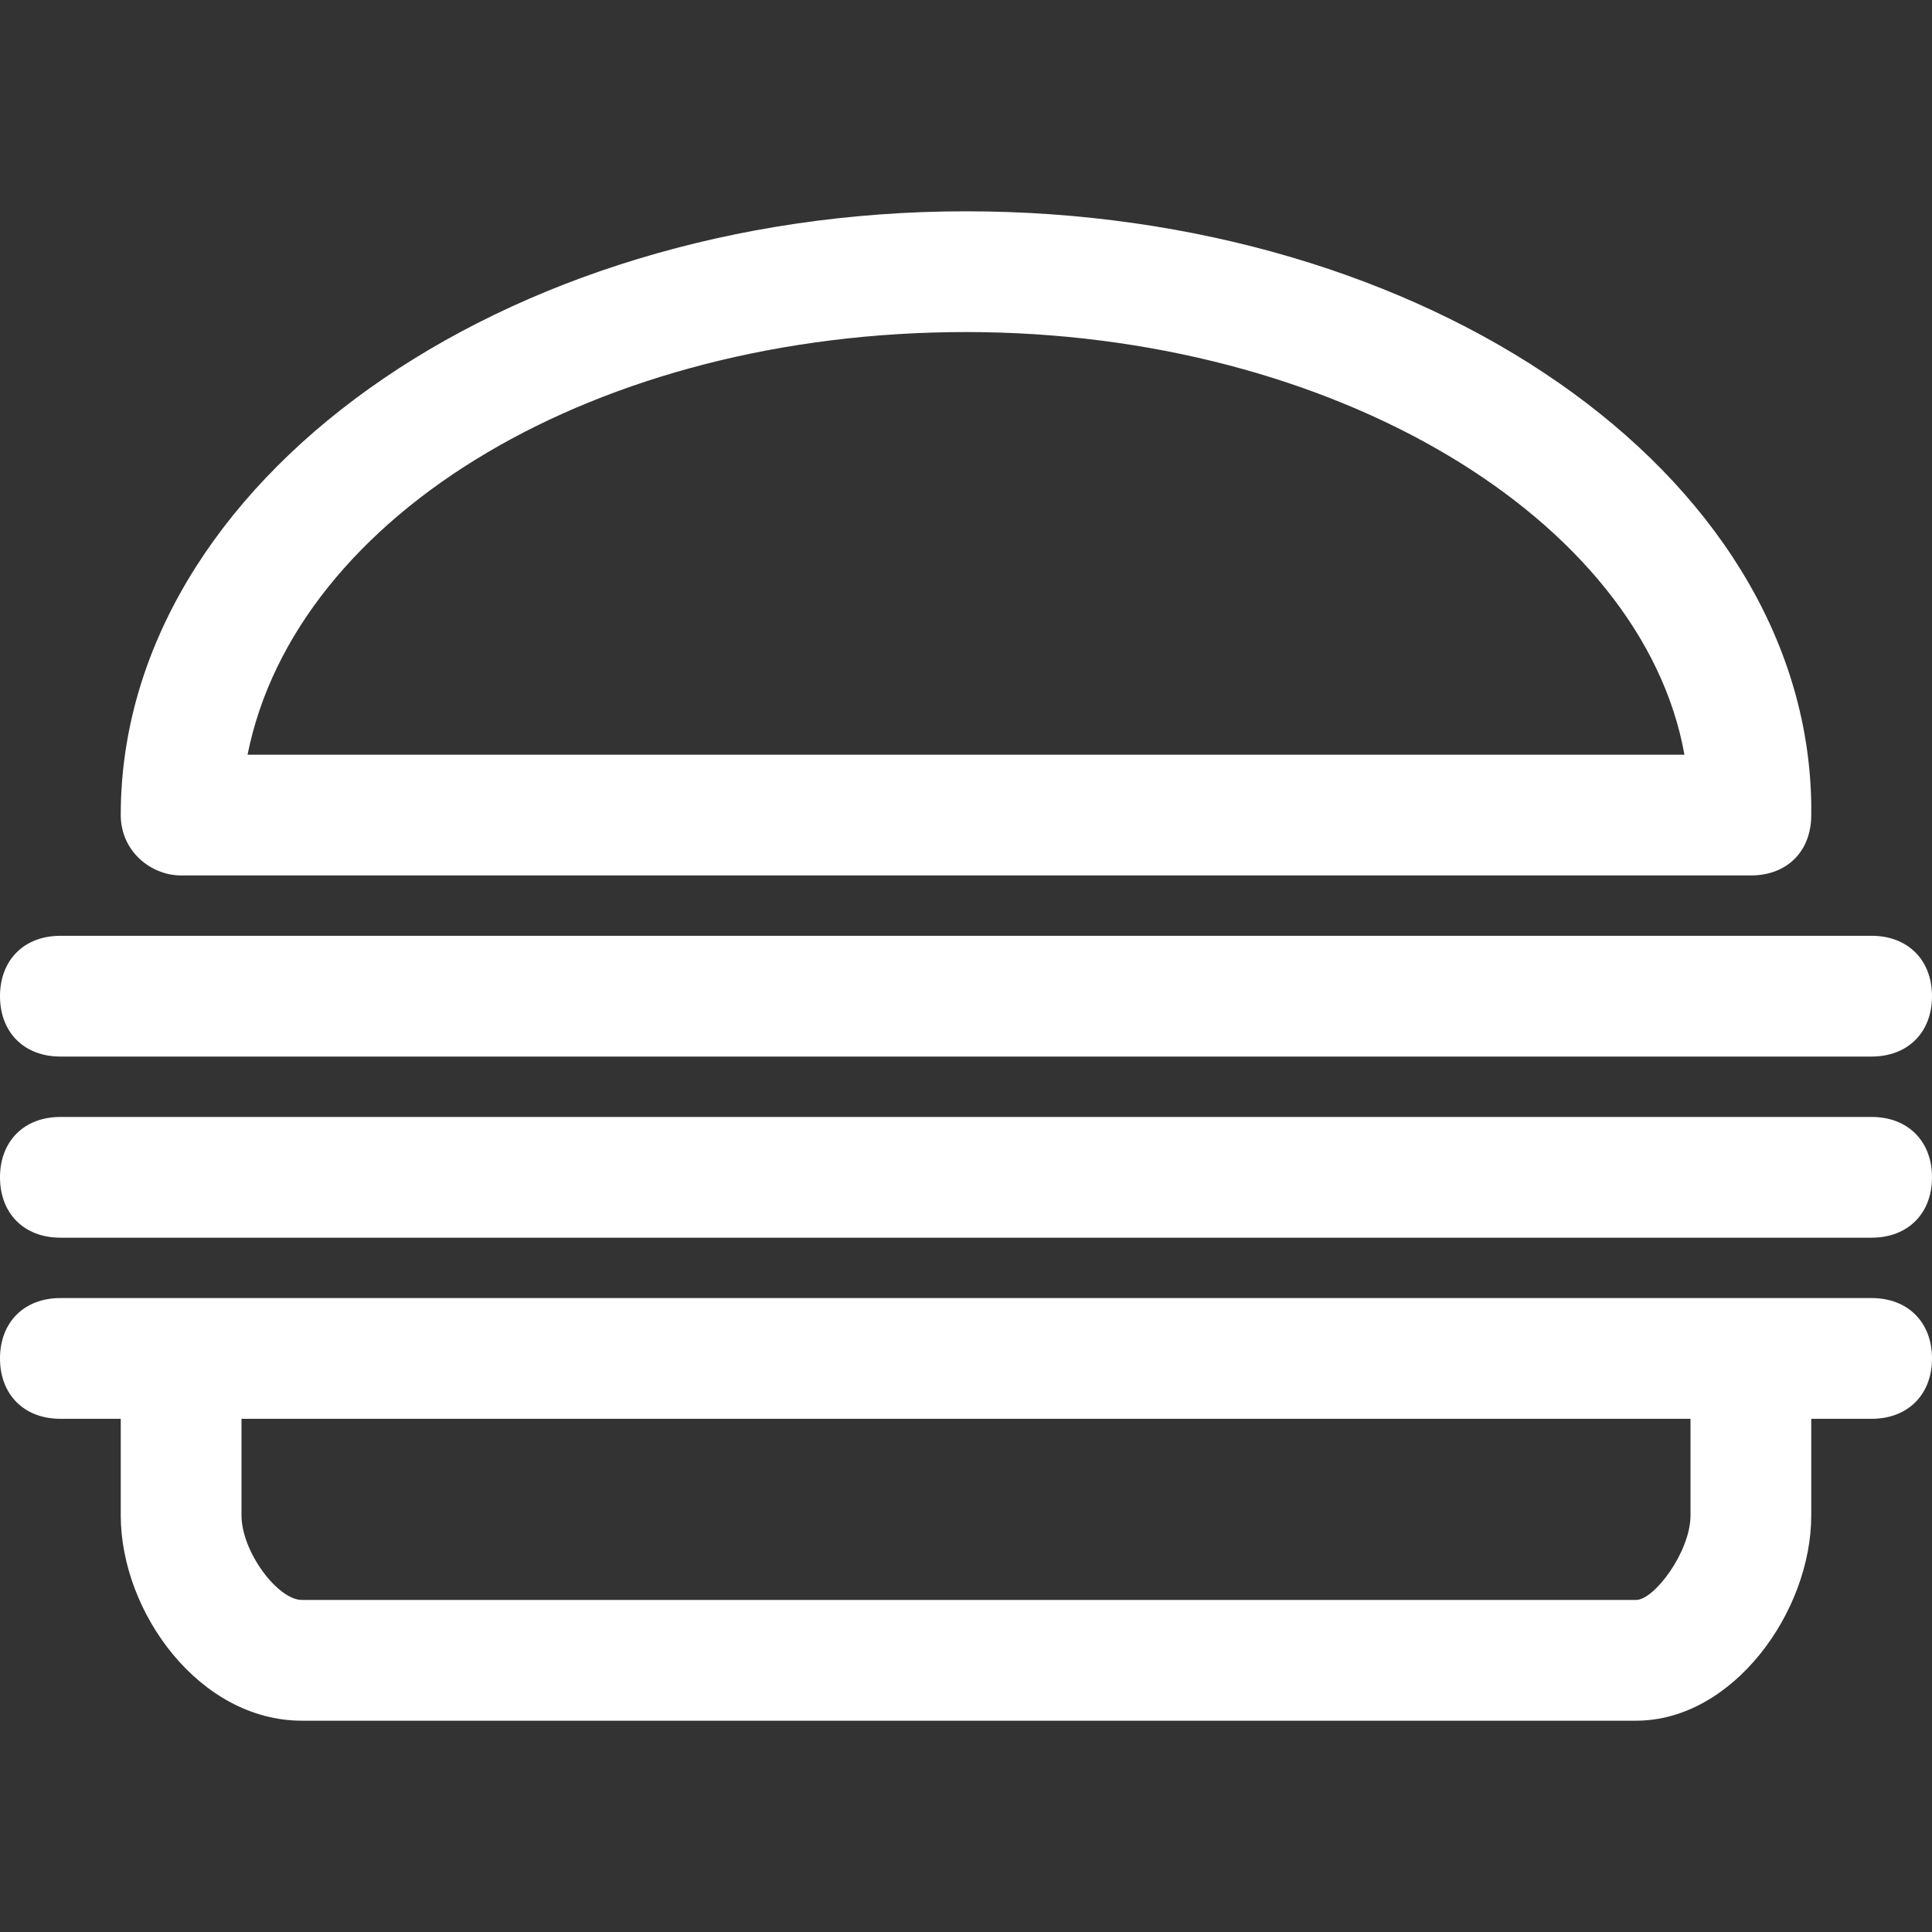 <svg width="54" height="54" viewBox="0 0 54 54" fill="none" xmlns="http://www.w3.org/2000/svg">
<rect x="0" y="0" width="54" height="54" fill="#333333" stroke="none"/>
<path d="M27 5.906C14.006 5.906 3.375 13.5 3.375 22.781C3.375 23.794 4.219 24.469 5.062 24.469H48.938C49.95 24.469 50.625 23.794 50.625 22.781C50.625 22.613 50.625 22.613 50.625 22.444C50.456 13.162 39.825 5.906 27 5.906ZM6.919 21.094C8.269 14.344 16.706 9.281 27 9.281C37.294 9.281 45.9 14.512 47.081 21.094H6.919Z" fill="white"/>
<path d="M52.312 26.156H1.688C0.675 26.156 0 26.831 0 27.844C0 28.856 0.675 29.531 1.688 29.531H52.312C53.325 29.531 54 28.856 54 27.844C54 26.831 53.325 26.156 52.312 26.156Z" fill="white"/>
<path d="M52.312 31.219H1.688C0.675 31.219 0 31.894 0 32.906C0 33.919 0.675 34.594 1.688 34.594H52.312C53.325 34.594 54 33.919 54 32.906C54 31.894 53.325 31.219 52.312 31.219Z" fill="white"/>
<path d="M52.312 36.281H1.688C0.675 36.281 0 36.956 0 37.969C0 38.981 0.675 39.656 1.688 39.656H3.375V42.356C3.375 45.056 5.569 48.094 8.438 48.094H45.731C48.431 48.094 50.625 45.056 50.625 42.356V39.656H52.312C53.325 39.656 54 38.981 54 37.969C54 36.956 53.325 36.281 52.312 36.281ZM47.25 42.356C47.25 43.369 46.237 44.719 45.731 44.719H8.438C7.763 44.719 6.75 43.369 6.75 42.356V39.656H47.25V42.356Z" fill="white"/>
</svg>
